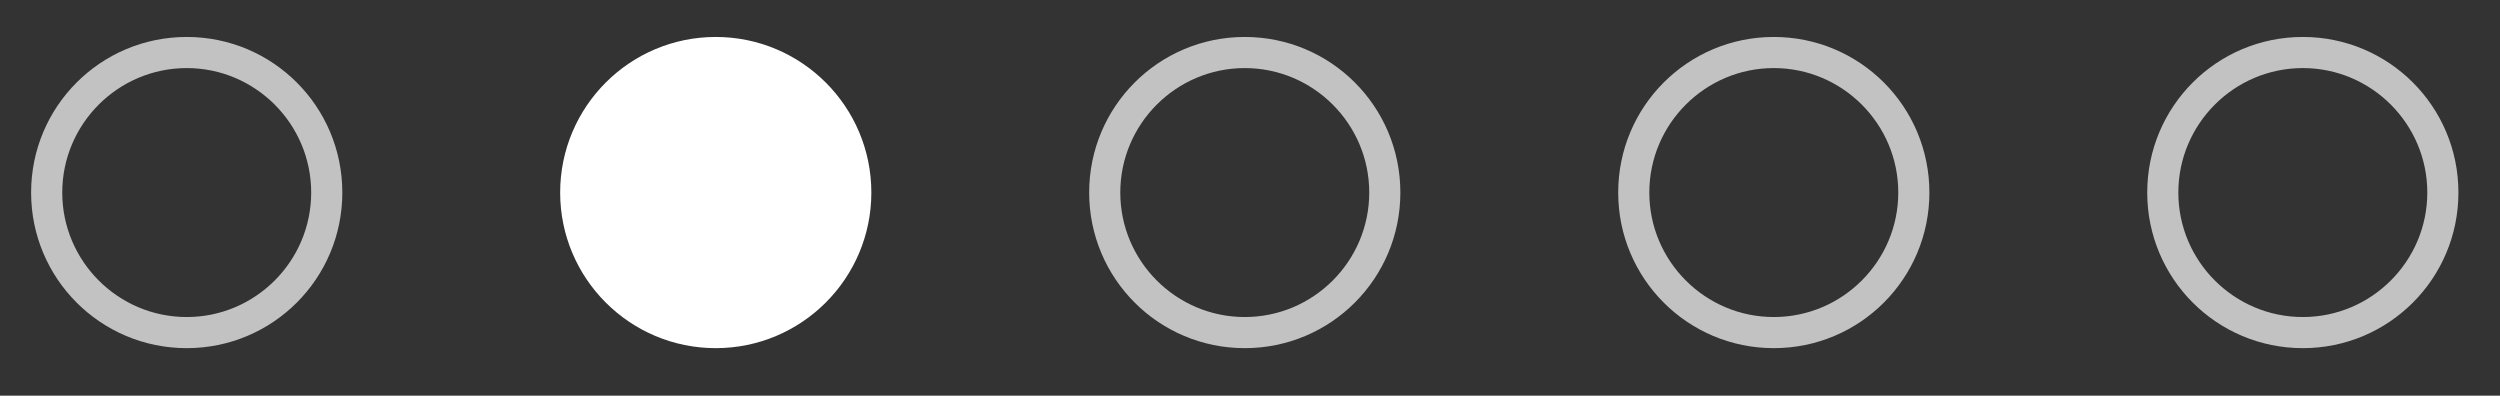 <svg width="139" height="22" viewBox="0 0 139 22" fill="none" xmlns="http://www.w3.org/2000/svg">
<rect x="0" y="0" width="139" height="22" fill="#333333" stroke="none"/>
<g clip-path="url(#clip0_235_1758)">
<path d="M10.382 2.055C5.598 2.055 1.73 5.922 1.73 10.706C1.73 15.49 5.598 19.357 10.382 19.357C15.166 19.357 19.033 15.49 19.033 10.706C19.033 5.922 15.166 2.055 10.382 2.055ZM10.382 17.627C6.566 17.627 3.461 14.521 3.461 10.706C3.461 6.891 6.566 3.785 10.382 3.785C14.197 3.785 17.302 6.891 17.302 10.706C17.302 14.521 14.197 17.627 10.382 17.627Z" fill="white" fill-opacity="0.7"/>
</g>
<g clip-path="url(#clip1_235_1758)">
<path d="M39.796 2.055C35.02 2.055 31.145 5.93 31.145 10.706C31.145 15.481 35.02 19.357 39.796 19.357C44.571 19.357 48.447 15.481 48.447 10.706C48.447 5.93 44.571 2.055 39.796 2.055Z" fill="white"/>
</g>
<g clip-path="url(#clip2_235_1758)">
<path d="M69.209 2.055C64.425 2.055 60.558 5.922 60.558 10.706C60.558 15.49 64.425 19.357 69.209 19.357C73.993 19.357 77.86 15.49 77.86 10.706C77.86 5.922 73.993 2.055 69.209 2.055ZM69.209 17.627C65.394 17.627 62.288 14.521 62.288 10.706C62.288 6.891 65.394 3.785 69.209 3.785C73.024 3.785 76.13 6.891 76.13 10.706C76.13 14.521 73.024 17.627 69.209 17.627Z" fill="white" fill-opacity="0.7"/>
</g>
<g clip-path="url(#clip3_235_1758)">
<path d="M98.623 2.055C93.839 2.055 89.972 5.922 89.972 10.706C89.972 15.49 93.839 19.357 98.623 19.357C103.407 19.357 107.274 15.49 107.274 10.706C107.274 5.922 103.407 2.055 98.623 2.055ZM98.623 17.627C94.808 17.627 91.702 14.521 91.702 10.706C91.702 6.891 94.808 3.785 98.623 3.785C102.438 3.785 105.544 6.891 105.544 10.706C105.544 14.521 102.438 17.627 98.623 17.627Z" fill="white" fill-opacity="0.7"/>
</g>
<g clip-path="url(#clip4_235_1758)">
<path d="M128.037 2.055C123.253 2.055 119.386 5.922 119.386 10.706C119.386 15.49 123.253 19.357 128.037 19.357C132.821 19.357 136.688 15.49 136.688 10.706C136.688 5.922 132.821 2.055 128.037 2.055ZM128.037 17.627C124.222 17.627 121.116 14.521 121.116 10.706C121.116 6.891 124.222 3.785 128.037 3.785C131.852 3.785 134.958 6.891 134.958 10.706C134.958 14.521 131.852 17.627 128.037 17.627Z" fill="white" fill-opacity="0.7"/>
</g>
<defs>
<clipPath id="clip0_235_1758">
<rect width="20.763" height="20.763" fill="white" transform="translate(0 0.324)"/>
</clipPath>
<clipPath id="clip1_235_1758">
<rect width="20.763" height="20.763" fill="white" transform="translate(29.414 0.324)"/>
</clipPath>
<clipPath id="clip2_235_1758">
<rect width="20.763" height="20.763" fill="white" transform="translate(58.827 0.324)"/>
</clipPath>
<clipPath id="clip3_235_1758">
<rect width="20.763" height="20.763" fill="white" transform="translate(88.241 0.324)"/>
</clipPath>
<clipPath id="clip4_235_1758">
<rect width="20.763" height="20.763" fill="white" transform="translate(117.655 0.324)"/>
</clipPath>
</defs>
</svg>
